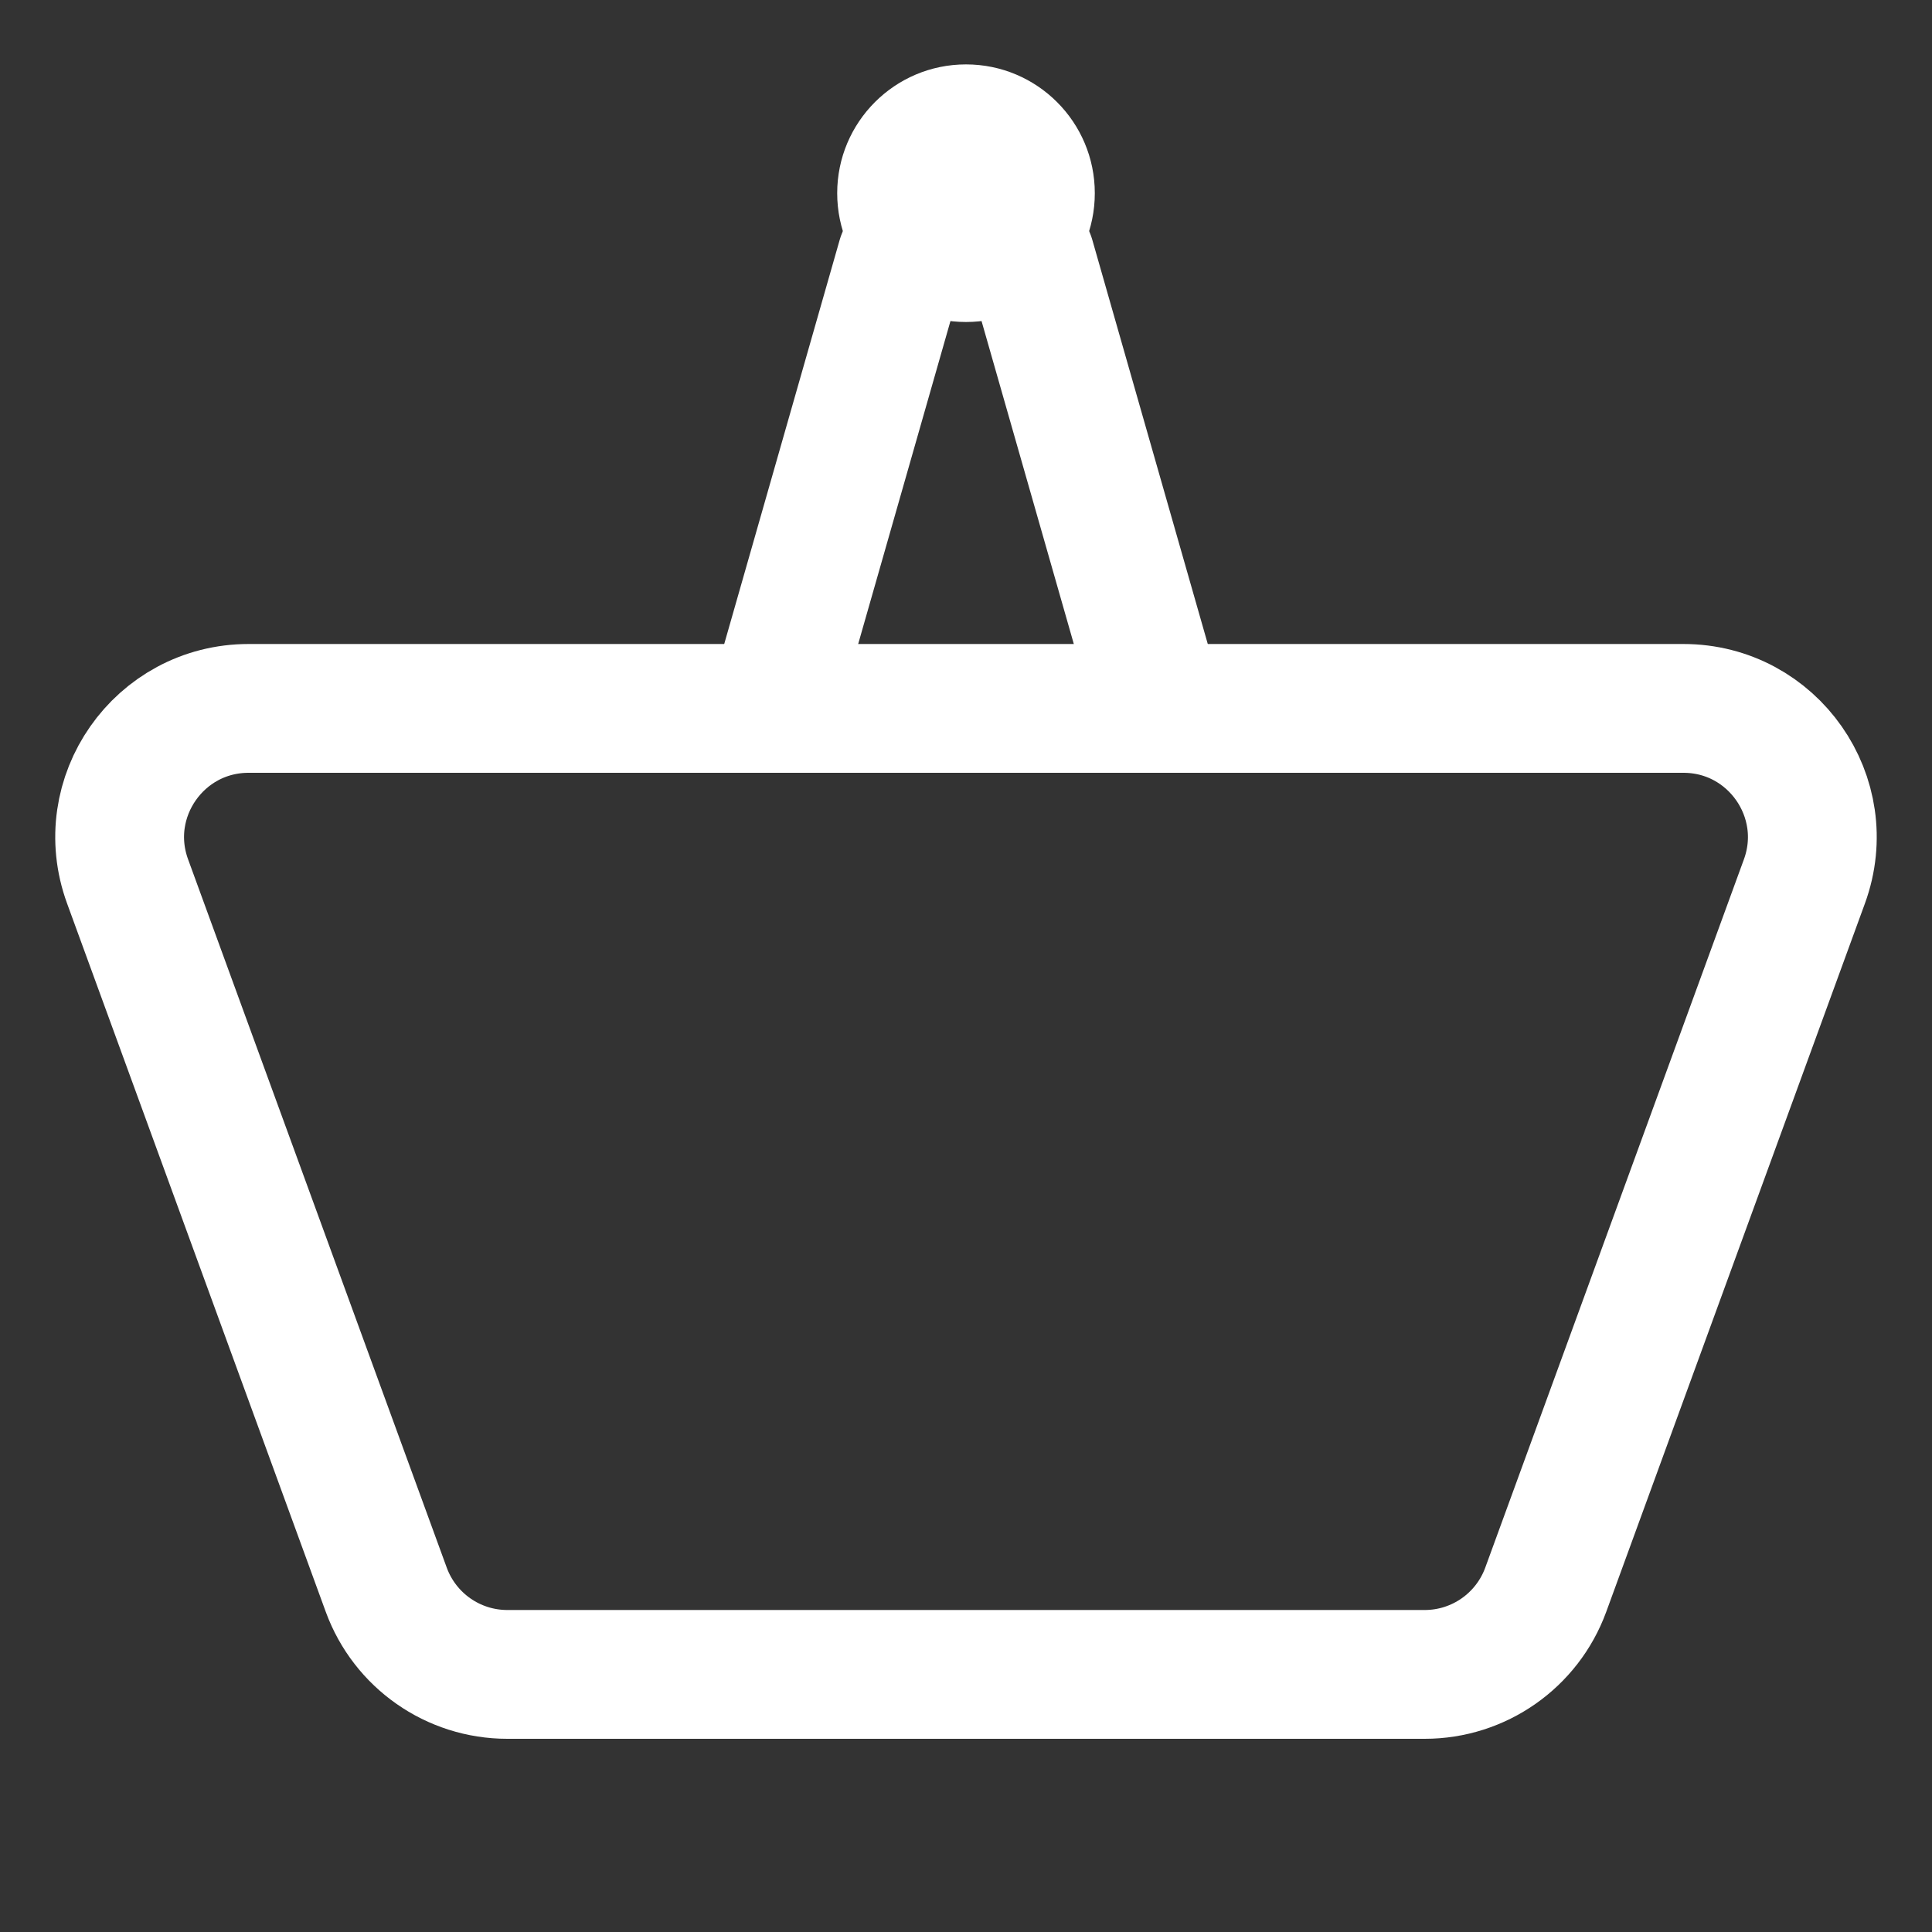 <svg width="30" height="30" viewBox="0 0 30 30" fill="none" xmlns="http://www.w3.org/2000/svg">
<rect x="0" y="0" width="30" height="30" fill="#333333" stroke="none"/>
<path d="M26.14 11H3.86C2.471 11 1.504 12.381 1.981 13.686L5.998 24.686C6.287 25.475 7.037 26 7.877 26H22.123C22.963 26 23.713 25.475 24.002 24.686L28.019 13.686C28.495 12.381 27.529 11 26.14 11Z" stroke="white" stroke-width="2" stroke-linecap="round"/>
<path d="M12 11L14 4" stroke="white" stroke-width="2" stroke-linecap="round"/>
<path d="M18 11L16 4" stroke="white" stroke-width="2" stroke-linecap="round"/>
<circle cx="15" cy="3" r="2" fill="white"/>
</svg>
